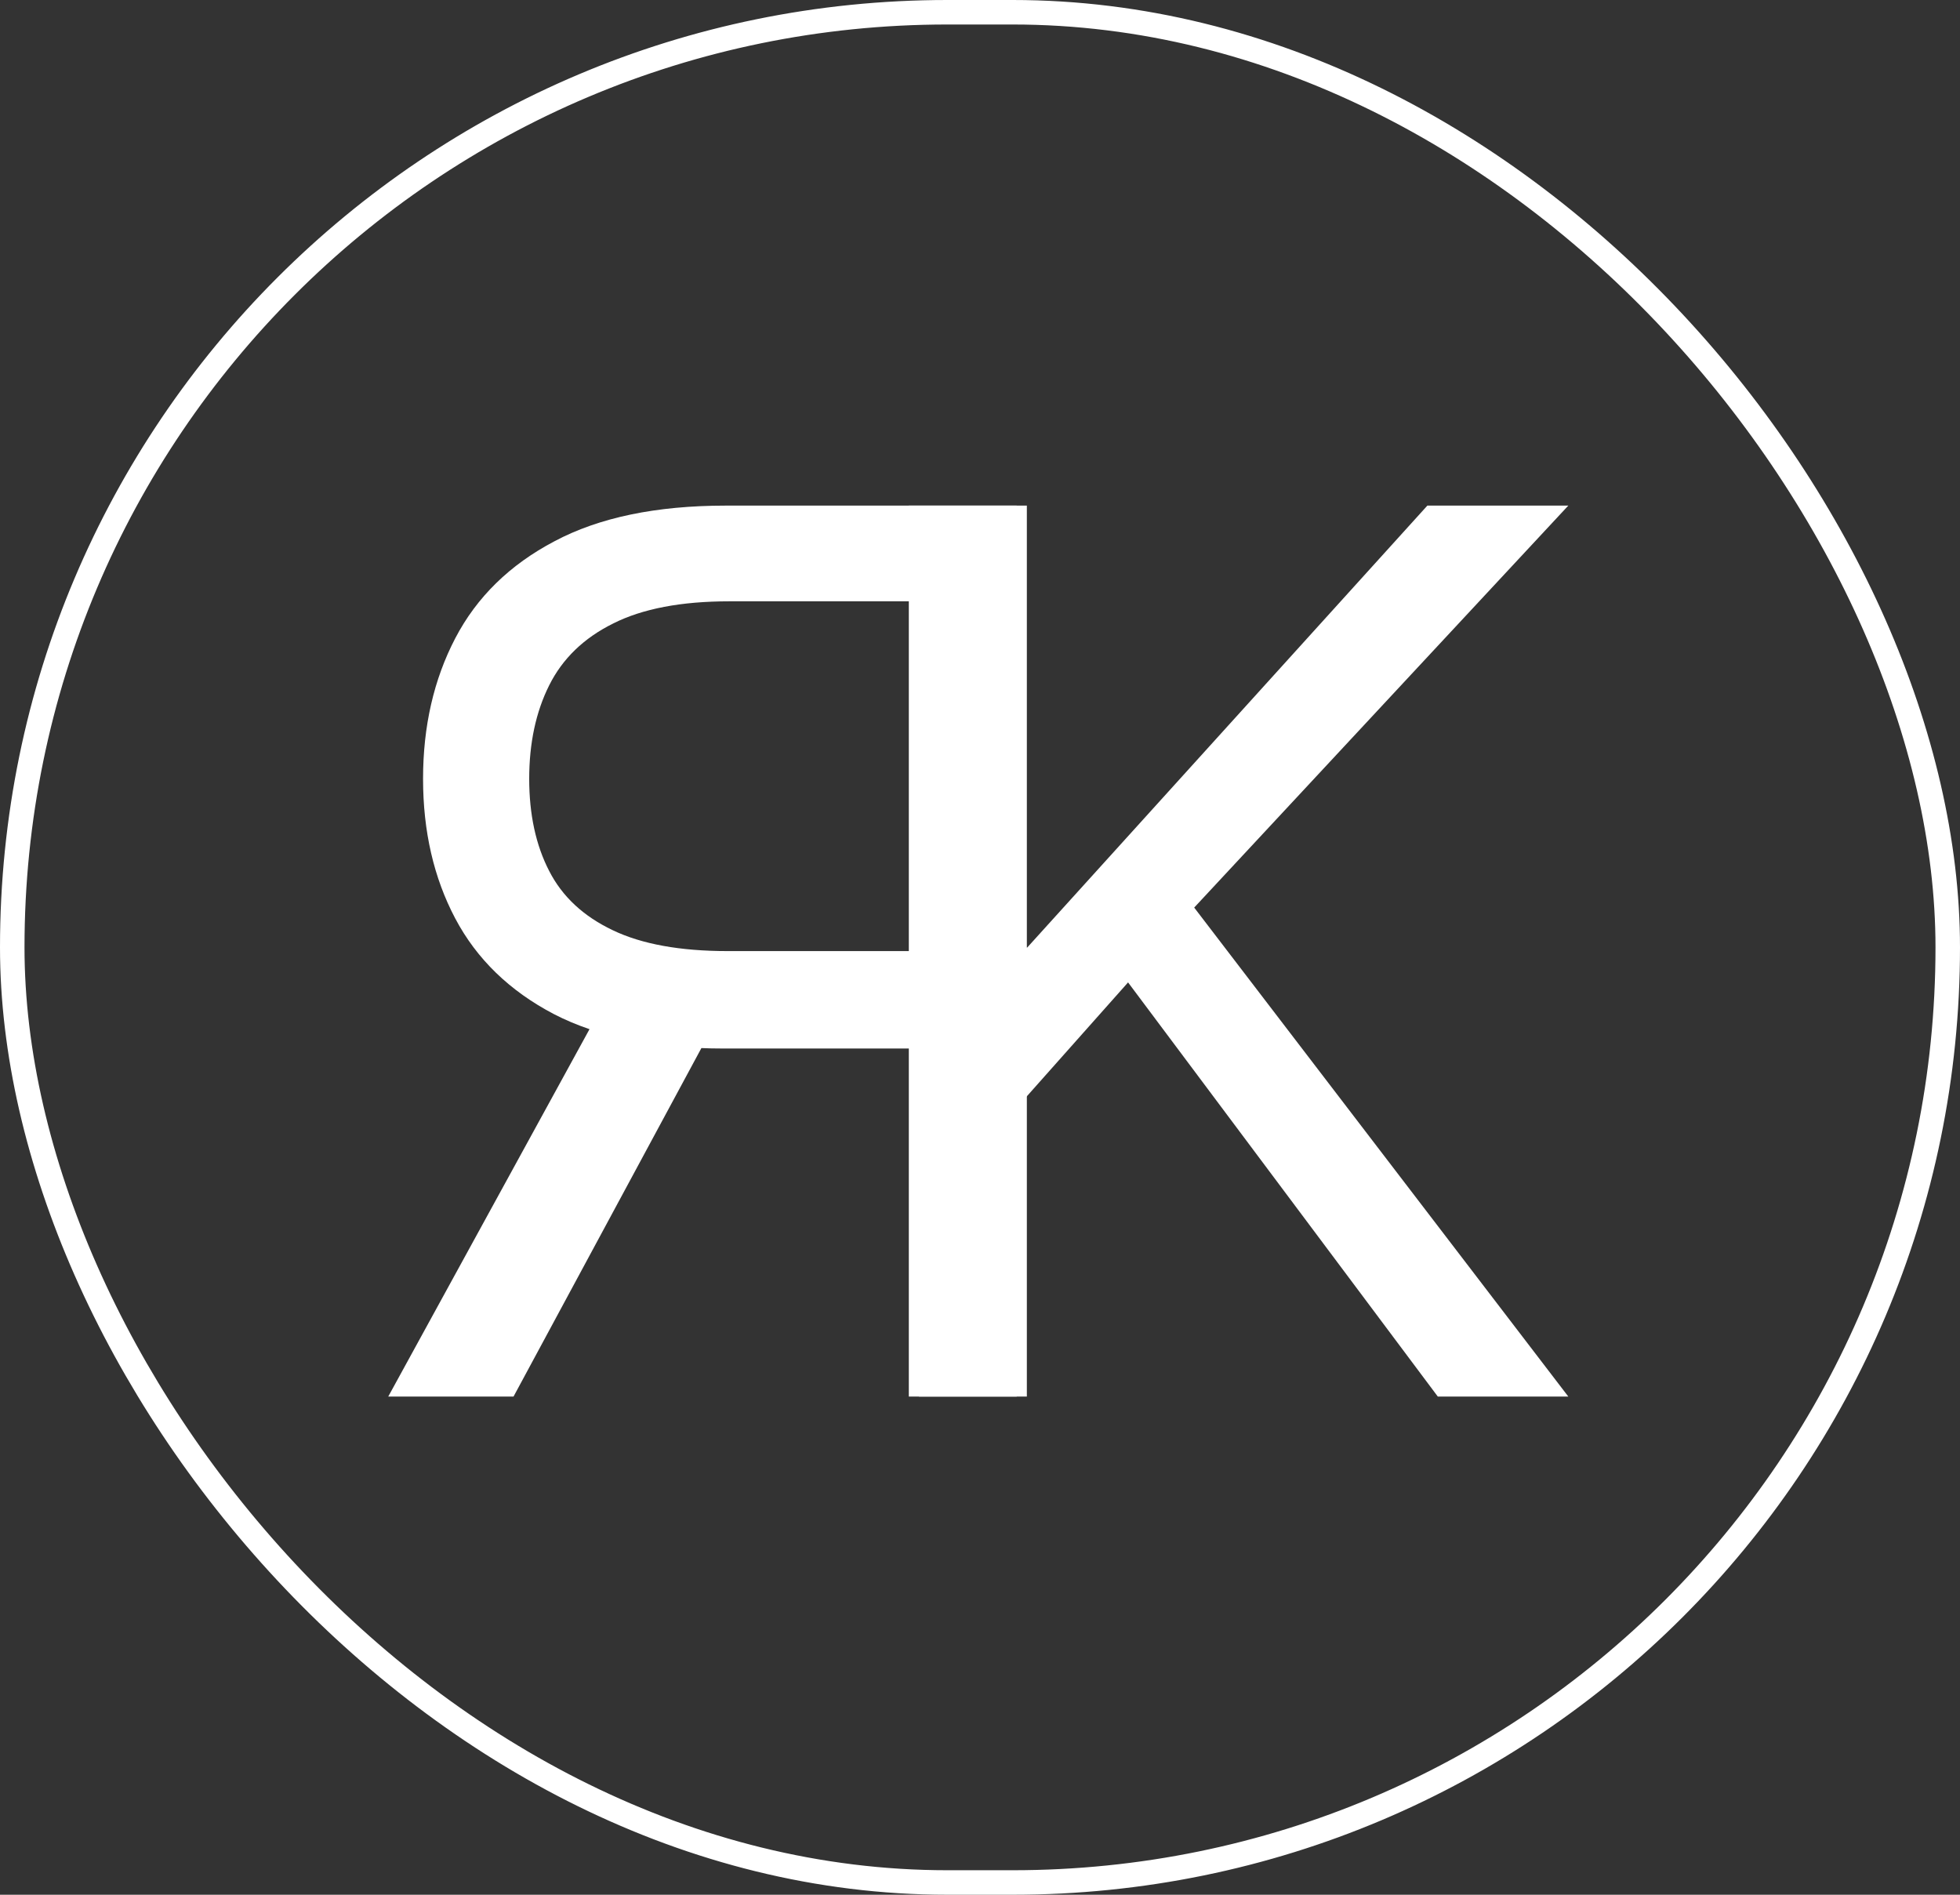 <svg width="240" height="232" viewBox="0 0 240 232" fill="none" xmlns="http://www.w3.org/2000/svg">
<rect x="0" y="0" width="240" height="232" fill="#333333" stroke="none"/>
<rect x="1.5" y="1.5" width="237" height="229" rx="114.5" stroke="white" stroke-width="3"/>
<path d="M125.737 171V61.909H88.876C80.354 61.909 73.358 63.365 67.889 66.277C62.42 69.153 58.372 73.113 55.744 78.156C53.116 83.198 51.803 88.933 51.803 95.361C51.803 101.788 53.116 107.488 55.744 112.46C58.372 117.431 62.403 121.337 67.836 124.178C73.269 126.984 80.212 128.386 88.663 128.386H118.493V116.455H89.089C83.266 116.455 78.578 115.602 75.027 113.898C71.44 112.193 68.848 109.778 67.25 106.653C65.616 103.493 64.8 99.729 64.8 95.361C64.8 90.993 65.616 87.175 67.25 83.908C68.883 80.641 71.493 78.12 75.08 76.344C78.667 74.533 83.408 73.628 89.302 73.628H112.527V171H125.737ZM74.388 121.994L47.541 171H62.882L89.302 121.994H74.388Z" fill="white"/>
<path d="M111.284 171V61.909H124.495V116.028H125.773L174.779 61.909H192.037L146.228 111.128L192.037 171H176.057L138.131 120.29L124.495 135.631V171H111.284Z" fill="white"/>
</svg>
